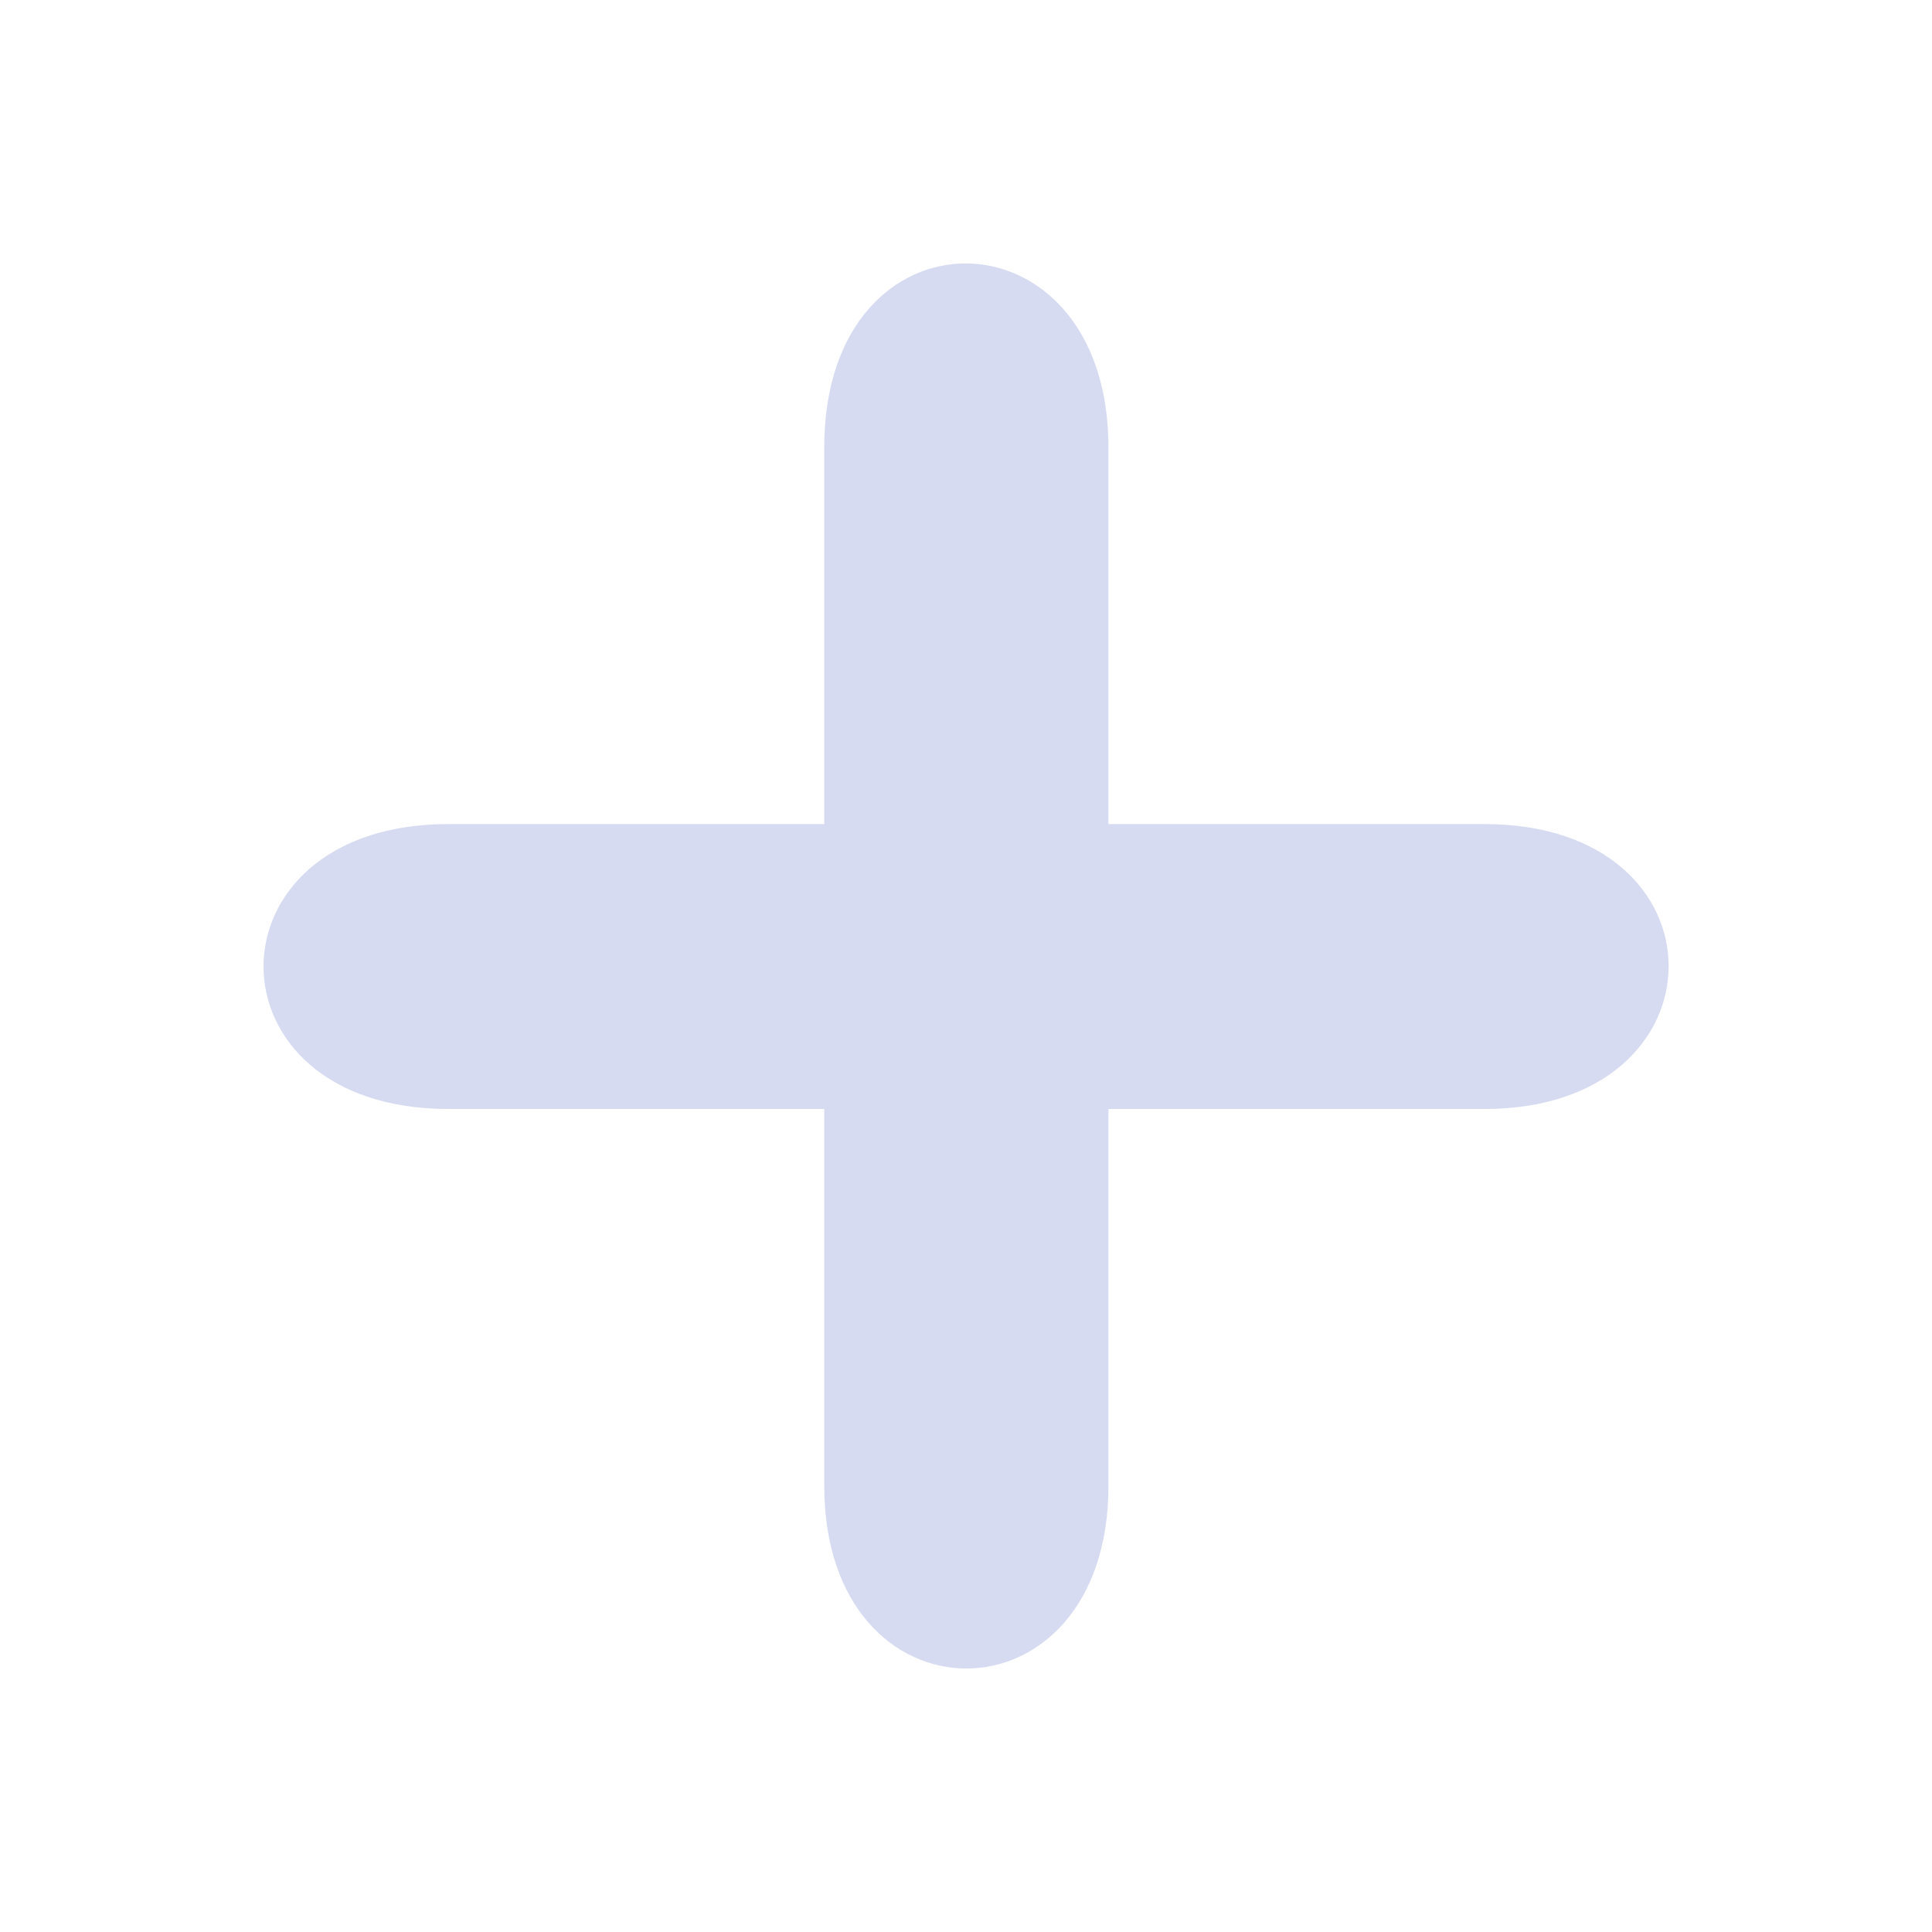 <?xml version="1.0" encoding="UTF-8" standalone="no"?>
<svg
   version="1.1"
   viewBox="0 0 22 22"
   id="svg12"
   sodipodi:docname="list.svg"
   width="22"
   height="22"
   inkscape:version="1.2 (dc2aedaf03, 2022-05-15)"
   xmlns:inkscape="http://www.inkscape.org/namespaces/inkscape"
   xmlns:sodipodi="http://sodipodi.sourceforge.net/DTD/sodipodi-0.dtd"
   xmlns="http://www.w3.org/2000/svg"
   xmlns:svg="http://www.w3.org/2000/svg"
   xmlns:rdf="http://www.w3.org/1999/02/22-rdf-syntax-ns#"
   xmlns:cc="http://creativecommons.org/ns#"
   xmlns:dc="http://purl.org/dc/elements/1.1/">
  <style
     id="current-color-scheme"
     type="text/css">.ColorScheme-Text { color:#d6dbf1; }
</style>
  <defs
     id="defs16" />
  <sodipodi:namedview
     pagecolor="#ffffff"
     bordercolor="#666666"
     borderopacity="1"
     objecttolerance="10"
     gridtolerance="10"
     guidetolerance="10"
     inkscape:pageopacity="0"
     inkscape:pageshadow="2"
     inkscape:window-width="1920"
     inkscape:window-height="1000"
     id="namedview14"
     showgrid="false"
     inkscape:zoom="20.184684"
     inkscape:cx="12.881054"
     inkscape:cy="11.568177"
     inkscape:window-x="0"
     inkscape:window-y="0"
     inkscape:window-maximized="1"
     inkscape:current-layer="svg12"
     inkscape:document-rotation="0"
     inkscape:lockguides="false"
     inkscape:pagecheckerboard="0"
     inkscape:showpageshadow="2"
     inkscape:deskcolor="#d1d1d1">
    <inkscape:grid
       type="xygrid"
       id="grid858"
       originx="22"
       originy="0" />
  </sodipodi:namedview>
  <g
     id="list-add"
     transform="translate(22)">
    <path
       style="opacity:0.001"
       d="M -22,0 H 0 v 22 h -22 z"
       id="path2" />
    <path
       fill-rule="evenodd"
       clip-rule="evenodd"
       d="m -9.378,5.092 v 4.292 h 4.284 c 2.803,0 2.784,3.244 0,3.244 h -4.284 v 4.292 c 0,2.773 -3.236,2.773 -3.236,0 v -4.292 h -4.283 c -2.803,0 -2.803,-3.244 0,-3.244 h 4.283 V 5.092 c 0,-2.809 3.236,-2.77 3.236,0 z"
       id="path2-3"
       style="fill:currentColor;fill-opacity:1;stroke-width:0.226"
       sodipodi:nodetypes="scsscsscsscss"
       class="ColorScheme-Text" />
  </g>
  <g
     id="list-remove"
     transform="translate(22)">
    <path
       style="opacity:0.001"
       d="M 0,0 H 22 V 22 H 0 Z"
       id="path7" />
    <rect
       x="9.412"
       y="-18"
       width="3.288"
       height="14"
       rx="1.644"
       ry="2"
       transform="rotate(90)"
       id="rect4"
       style="stroke-width:0.511;fill-opacity:1;fill:currentColor;"
       class="ColorScheme-Text" />
  </g>
</svg>
